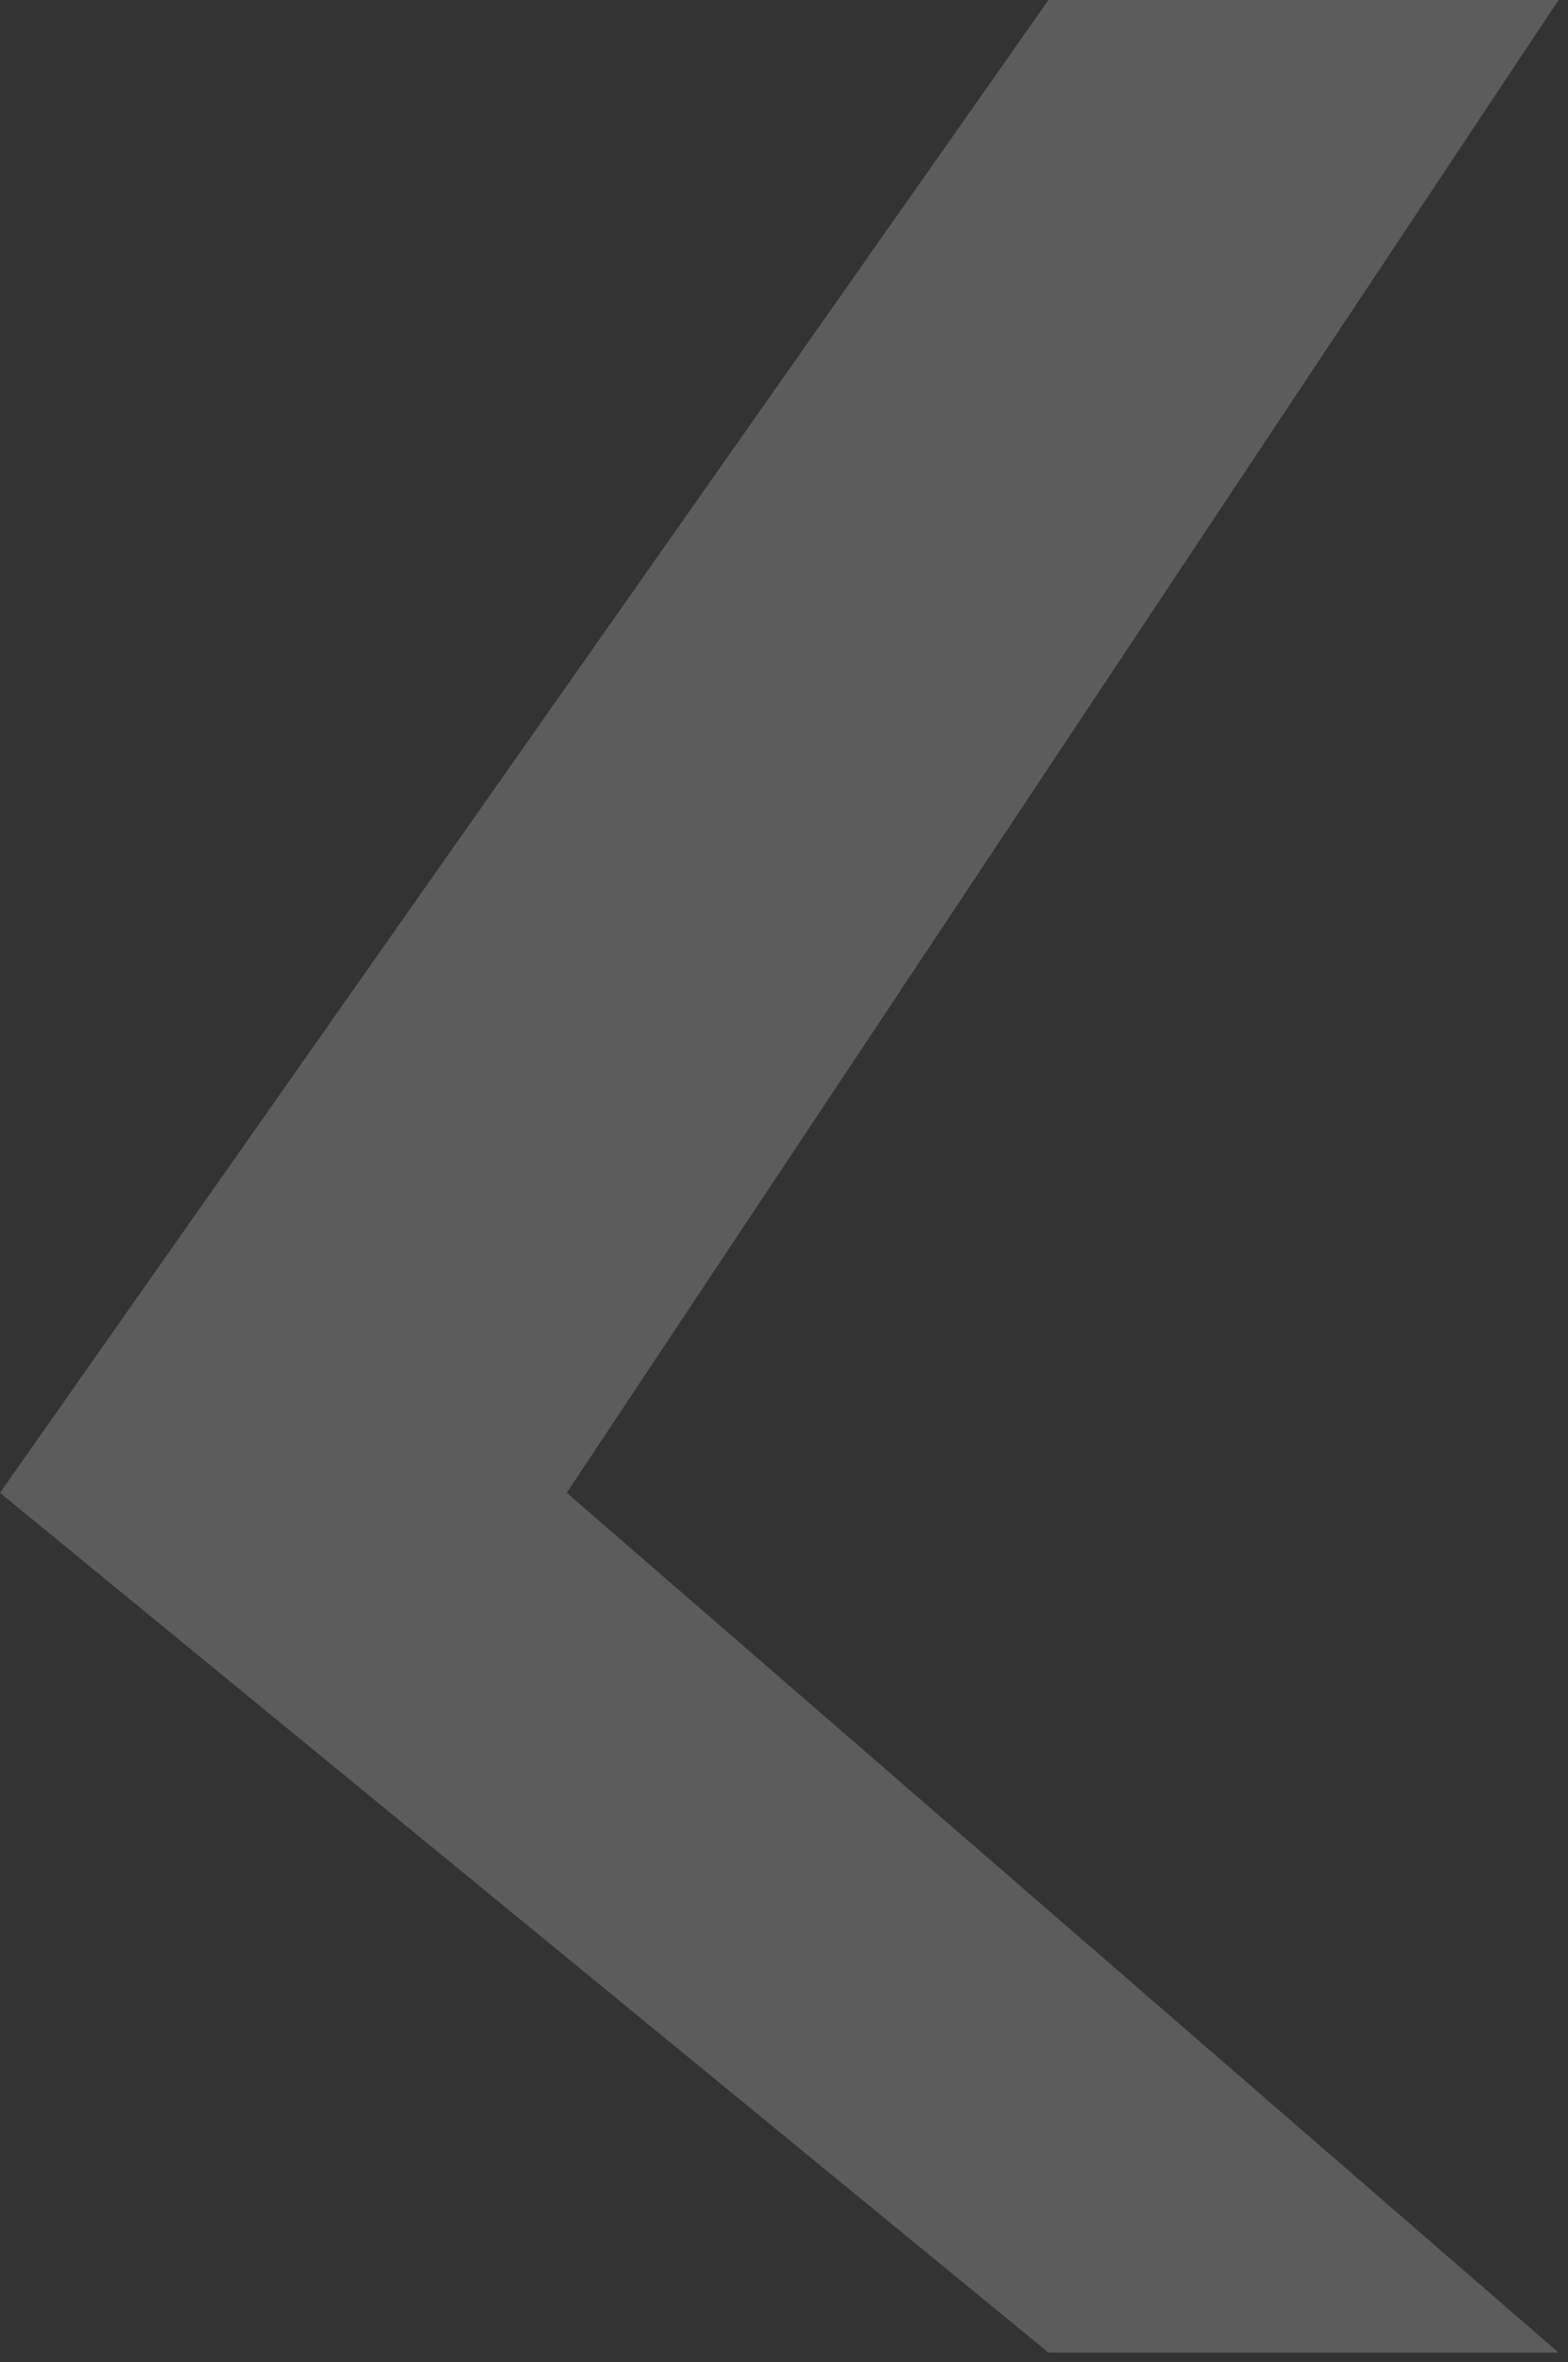 <svg width="83" height="125" viewBox="0 0 83 125" fill="none" xmlns="http://www.w3.org/2000/svg">
<rect x="0" y="0" width="83" height="125" fill="#333333" stroke="none"/>
<path d="M55.5 124.5L82.5 124.5L30 79L82.5 -7.21238e-06L55.5 -4.85196e-06L1.04068e-05 79L55.5 124.5Z" fill="white" fill-opacity="0.2"/>
</svg>
